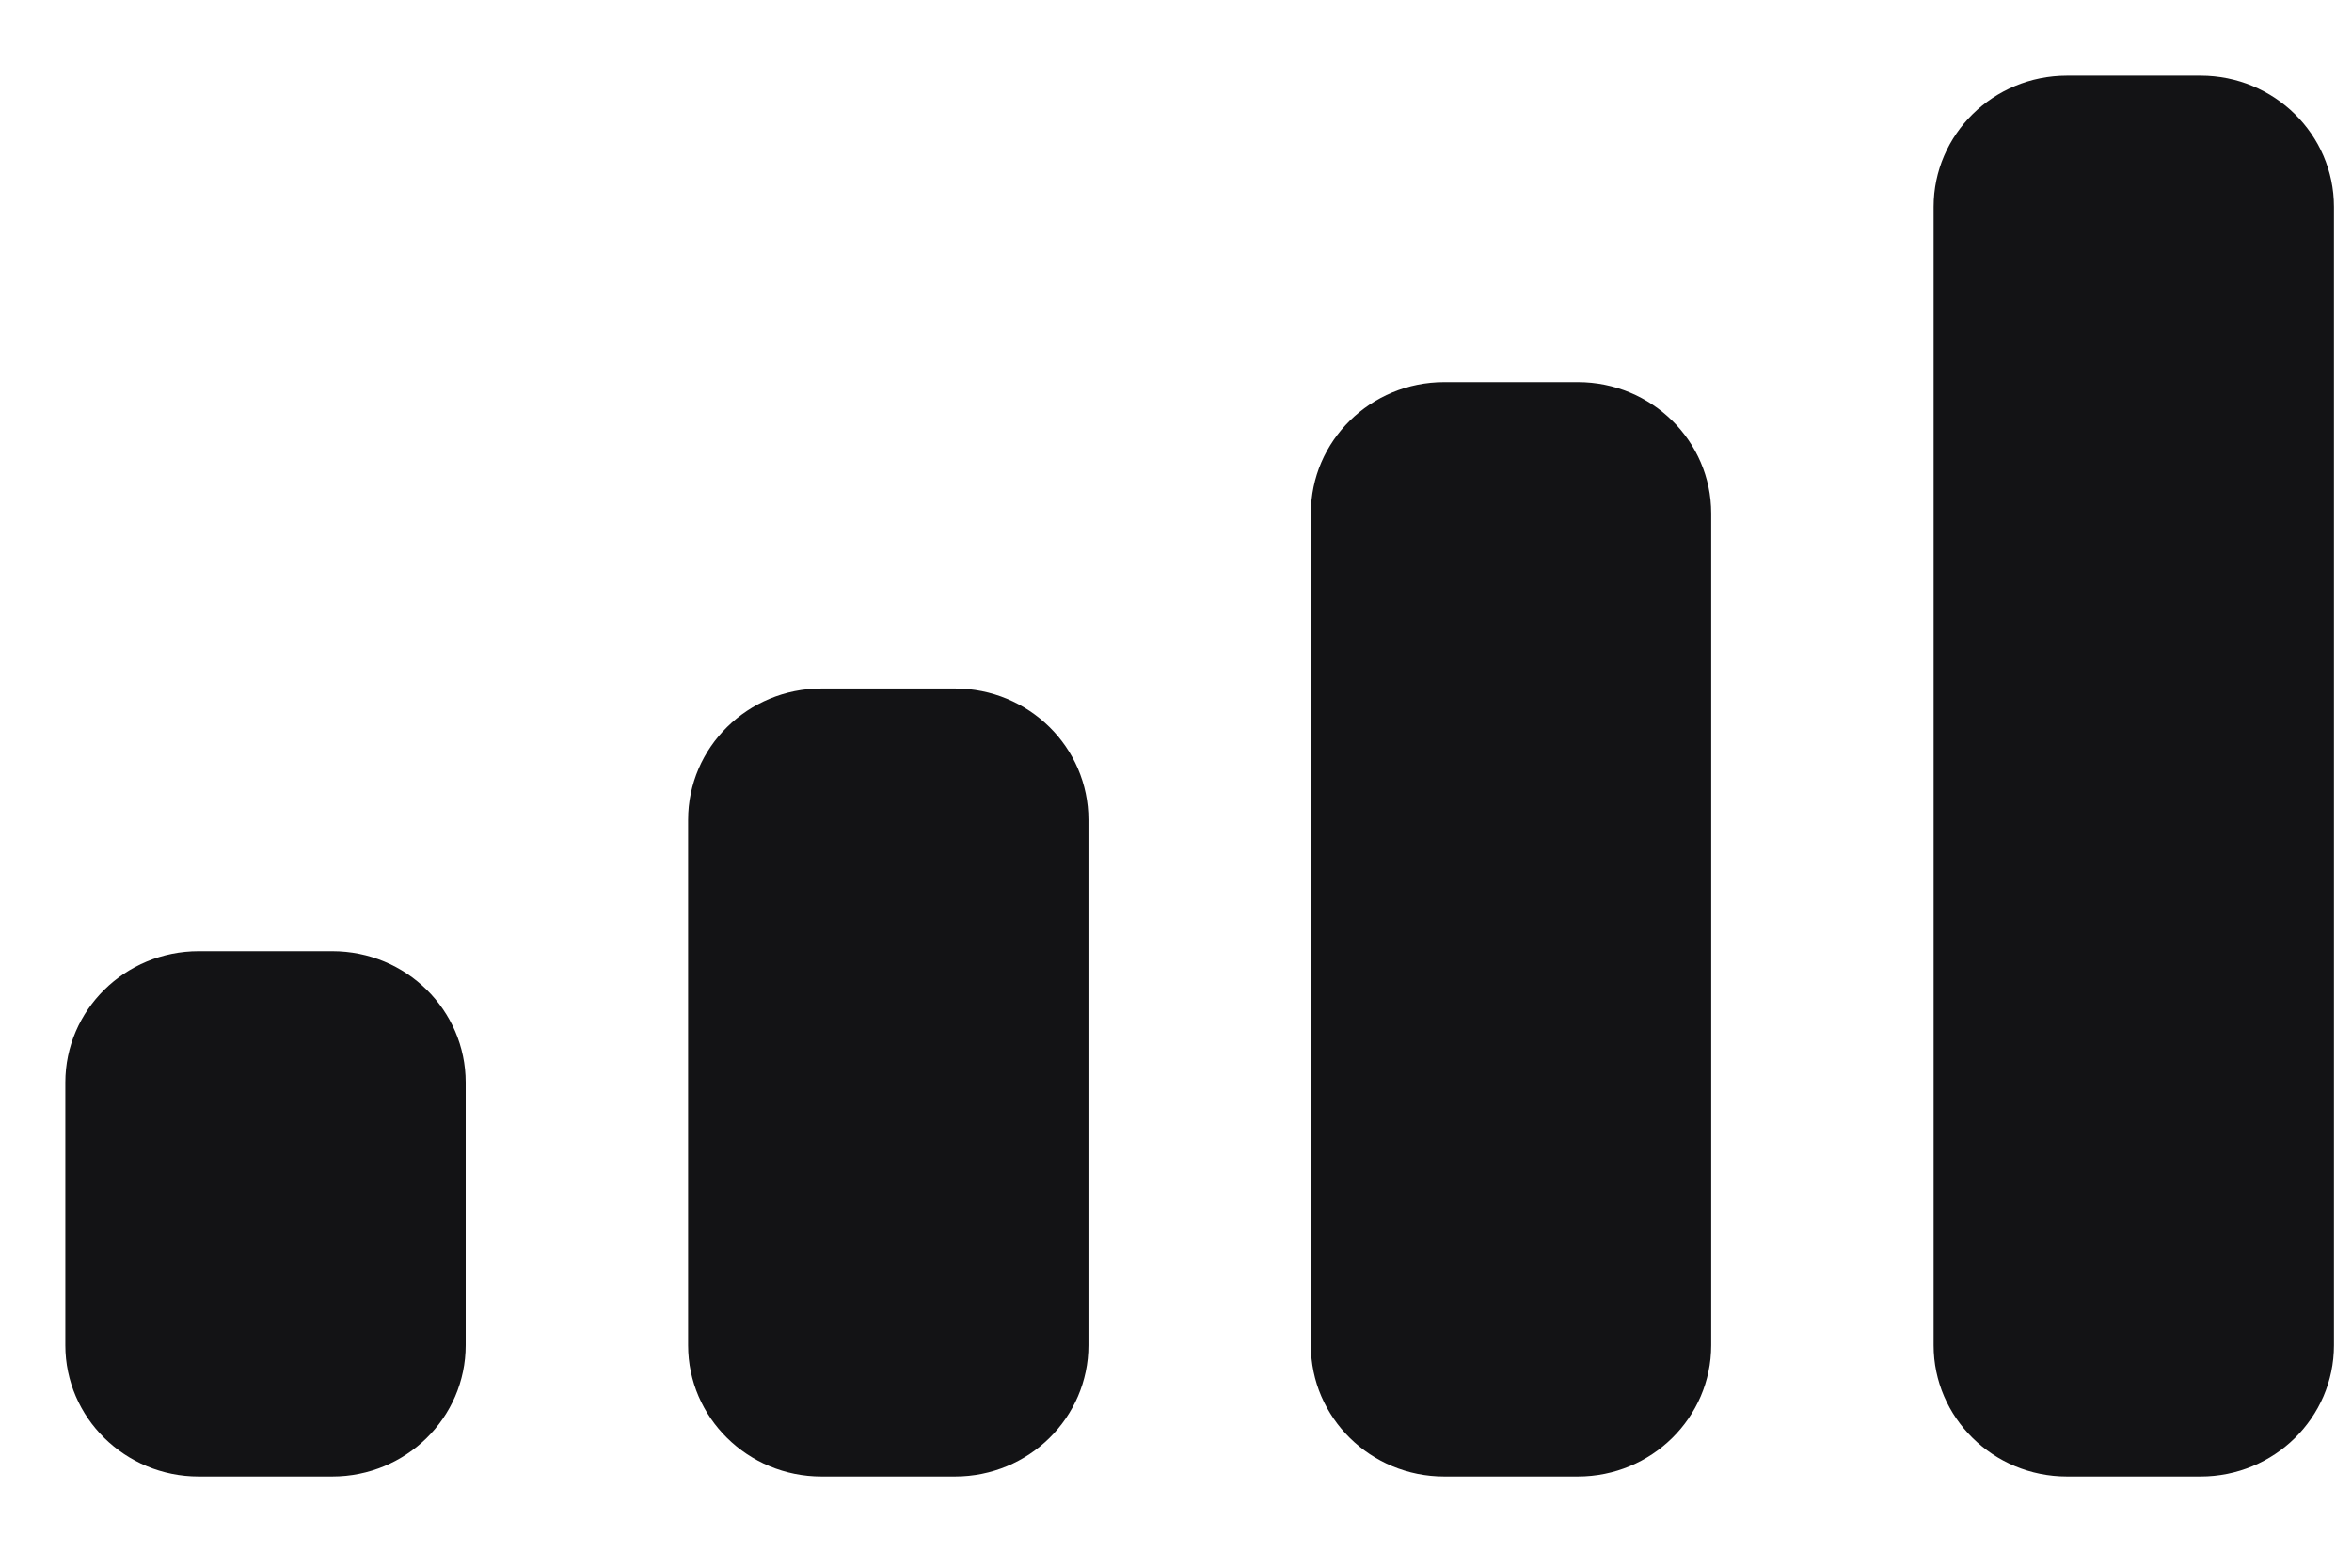 <svg width="18" height="12" viewBox="0 0 18 12" fill="none" xmlns="http://www.w3.org/2000/svg">
<path fill-rule="evenodd" clip-rule="evenodd" d="M16.841 0.579H15.819C15.255 0.579 14.798 1.029 14.798 1.584V10.297C14.798 10.852 15.255 11.302 15.819 11.302H16.841C17.405 11.302 17.862 10.852 17.862 10.297V1.584C17.862 1.029 17.405 0.579 16.841 0.579ZM11.053 2.925H12.075C12.639 2.925 13.096 3.375 13.096 3.93V10.297C13.096 10.852 12.639 11.302 12.075 11.302H11.053C10.489 11.302 10.032 10.852 10.032 10.297V3.93C10.032 3.375 10.489 2.925 11.053 2.925ZM7.309 5.27H6.287C5.723 5.27 5.266 5.72 5.266 6.276V10.297C5.266 10.852 5.723 11.302 6.287 11.302H7.309C7.873 11.302 8.33 10.852 8.33 10.297V6.276C8.33 5.72 7.873 5.27 7.309 5.27ZM2.543 7.281H1.521C0.957 7.281 0.5 7.731 0.5 8.286V10.297C0.5 10.852 0.957 11.302 1.521 11.302H2.543C3.107 11.302 3.564 10.852 3.564 10.297V8.286C3.564 7.731 3.107 7.281 2.543 7.281Z" fill="#131315"/>
</svg>
